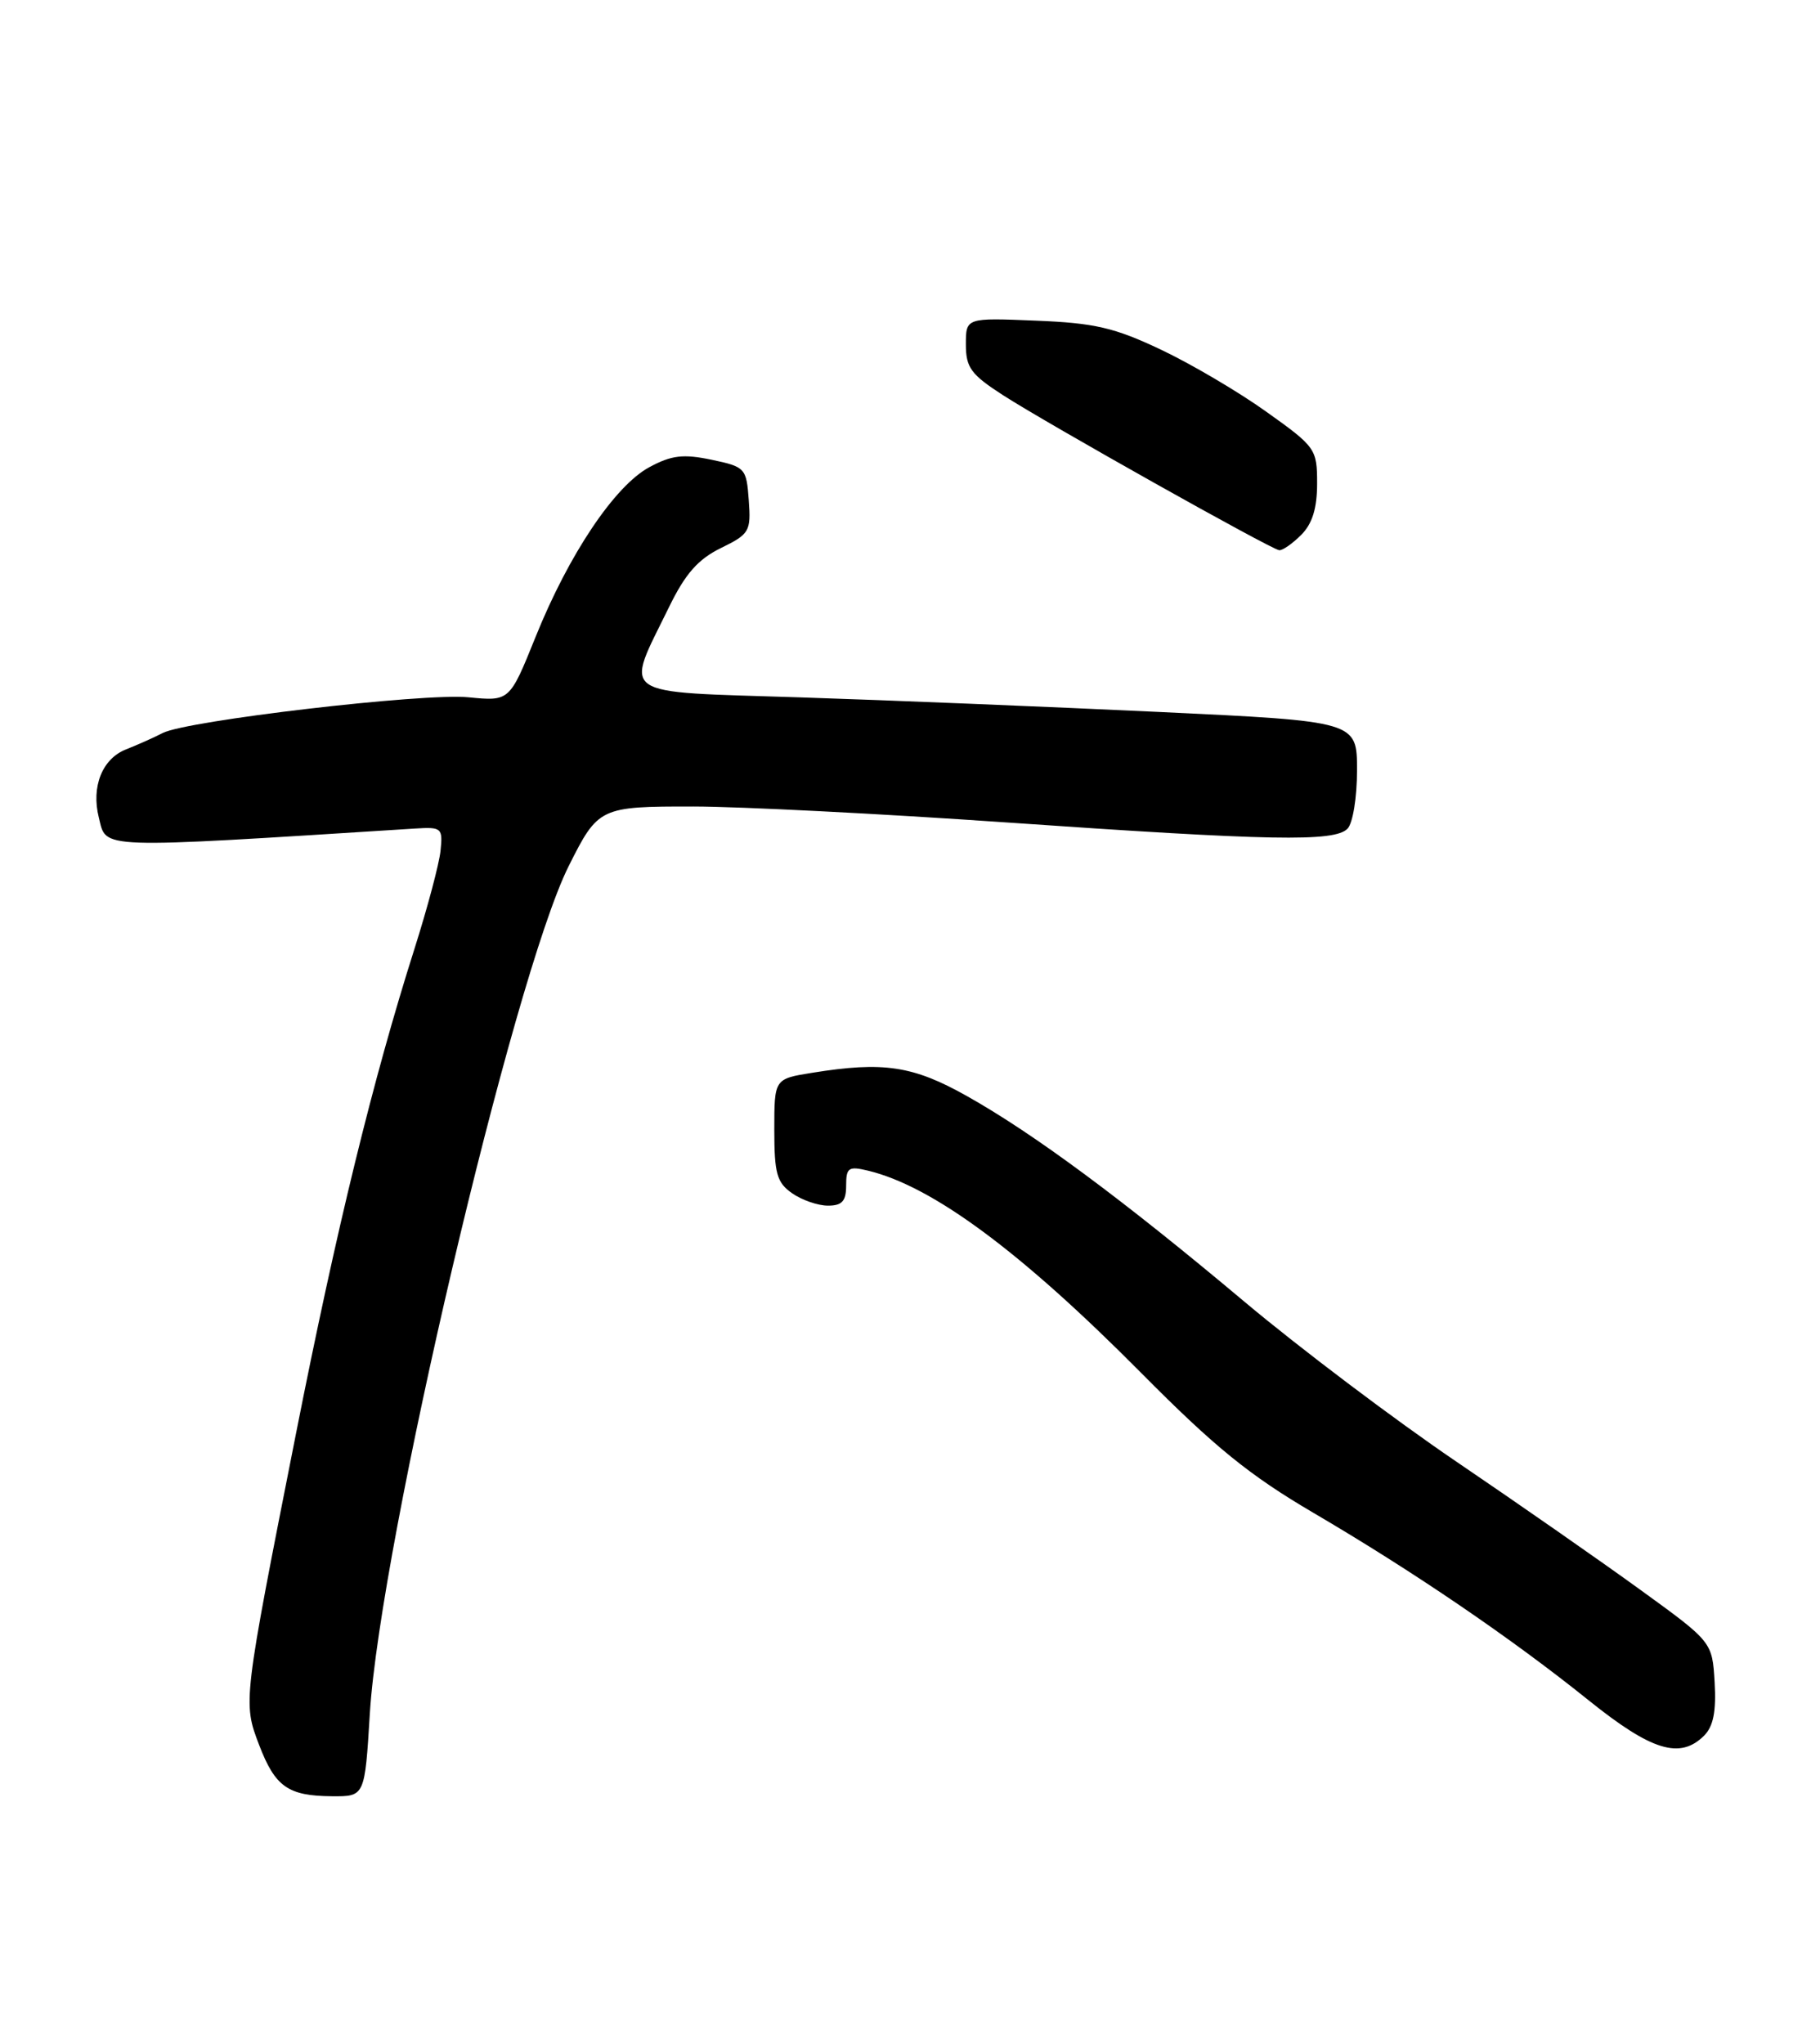 <?xml version="1.0" encoding="UTF-8" standalone="no"?>
<!DOCTYPE svg PUBLIC "-//W3C//DTD SVG 1.1//EN" "http://www.w3.org/Graphics/SVG/1.1/DTD/svg11.dtd" >
<svg xmlns="http://www.w3.org/2000/svg" xmlns:xlink="http://www.w3.org/1999/xlink" version="1.1" viewBox="0 0 228 256">
 <g >
 <path fill="currentColor"
d=" M 46.33 214.62 C 47.63 193.39 64.30 122.36 71.23 108.50 C 74.94 101.09 75.14 101.00 86.90 101.01 C 92.73 101.02 110.32 101.91 126.00 103.00 C 159.25 105.31 167.14 105.46 168.80 103.80 C 169.47 103.13 170.00 99.90 170.00 96.47 C 170.00 90.34 170.00 90.34 145.25 89.17 C 131.64 88.53 111.36 87.70 100.18 87.34 C 77.02 86.59 78.24 87.44 83.83 76.00 C 85.85 71.86 87.45 70.04 90.31 68.64 C 93.89 66.89 94.09 66.56 93.80 62.64 C 93.51 58.63 93.37 58.47 89.14 57.58 C 85.59 56.84 84.13 57.01 81.35 58.51 C 77.02 60.84 71.26 69.42 67.09 79.78 C 63.84 87.84 63.84 87.84 58.67 87.33 C 53.02 86.78 23.37 90.25 20.37 91.81 C 19.34 92.35 17.27 93.27 15.78 93.86 C 12.81 95.03 11.41 98.53 12.38 102.39 C 13.38 106.38 11.65 106.32 52.00 103.77 C 55.33 103.56 55.48 103.70 55.19 106.53 C 55.03 108.16 53.55 113.70 51.92 118.84 C 46.72 135.21 42.17 153.80 37.09 179.50 C 30.43 213.17 30.42 213.20 32.46 218.54 C 34.47 223.79 36.08 224.93 41.60 224.97 C 45.70 225.00 45.70 225.00 46.33 214.62 Z  M 213.48 217.38 C 214.64 216.22 215.01 214.34 214.80 210.70 C 214.50 205.64 214.50 205.64 205.50 199.12 C 200.55 195.53 190.17 188.30 182.43 183.05 C 174.69 177.80 162.77 168.80 155.93 163.06 C 140.70 150.27 129.53 141.99 121.12 137.27 C 114.38 133.48 110.67 132.92 101.75 134.36 C 97.00 135.12 97.00 135.12 97.00 141.50 C 97.00 146.97 97.32 148.11 99.22 149.44 C 100.44 150.30 102.47 151.00 103.72 151.00 C 105.49 151.00 106.00 150.44 106.00 148.48 C 106.00 146.24 106.30 146.03 108.75 146.62 C 116.83 148.57 127.88 156.75 142.95 171.94 C 152.17 181.24 156.51 184.76 164.50 189.45 C 177.07 196.82 189.33 205.17 199.00 212.94 C 206.90 219.29 210.47 220.38 213.48 217.38 Z  M 163.00 67.00 C 164.40 65.60 165.00 63.67 165.00 60.55 C 165.00 56.23 164.82 55.97 158.64 51.57 C 155.15 49.07 149.18 45.56 145.39 43.77 C 139.60 41.03 137.11 40.45 129.75 40.16 C 121.00 39.80 121.00 39.80 121.00 43.15 C 121.00 46.04 121.64 46.91 125.66 49.50 C 131.30 53.13 159.20 68.79 160.25 68.91 C 160.66 68.96 161.90 68.10 163.00 67.00 Z "/>
</g>
</svg>